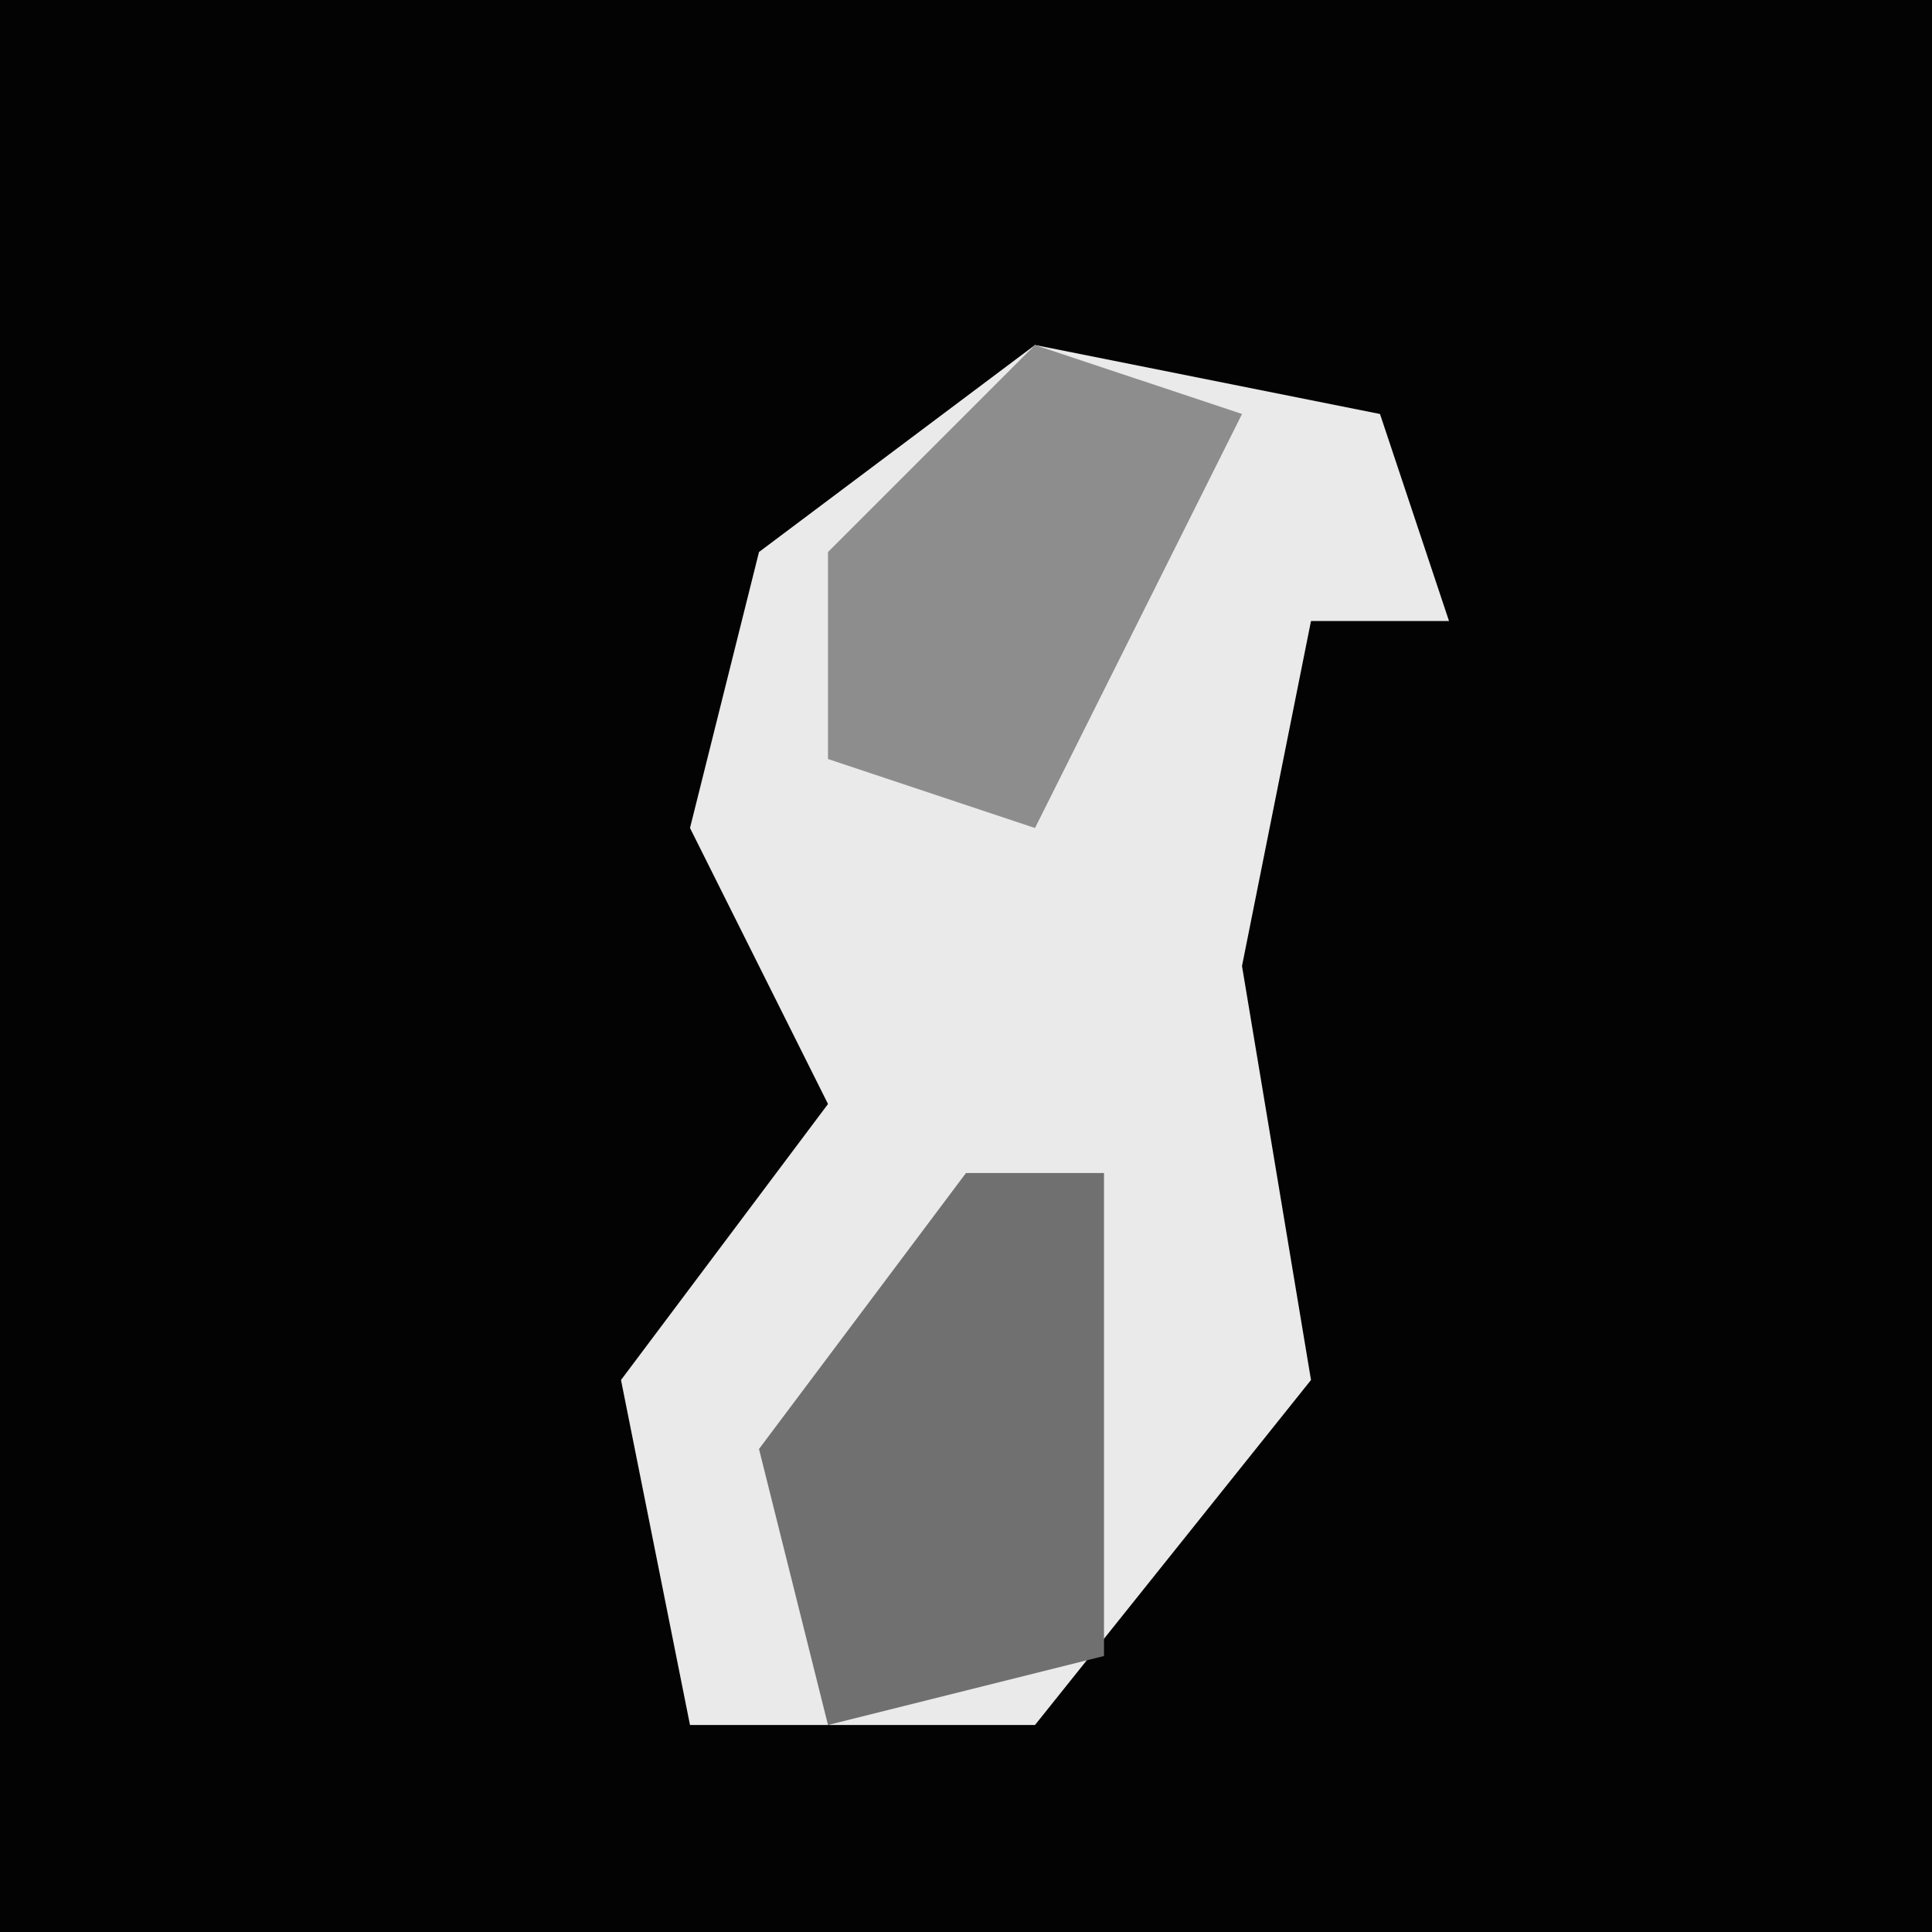 <?xml version="1.0" encoding="UTF-8"?>
<svg version="1.1" xmlns="http://www.w3.org/2000/svg" width="28" height="28">
<path d="M0,0 L28,0 L28,28 L0,28 Z " fill="#030303" transform="translate(0,0)"/>
<path d="M0,0 L5,1 L6,4 L4,4 L3,9 L4,15 L0,20 L-5,20 L-6,15 L-3,11 L-5,7 L-4,3 Z " fill="#EAEAEA" transform="translate(15,5)"/>
<path d="M0,0 L2,0 L2,7 L-2,8 L-3,4 Z " fill="#707070" transform="translate(14,17)"/>
<path d="M0,0 L3,1 L0,7 L-3,6 L-3,3 Z " fill="#8D8D8D" transform="translate(15,5)"/>
</svg>
